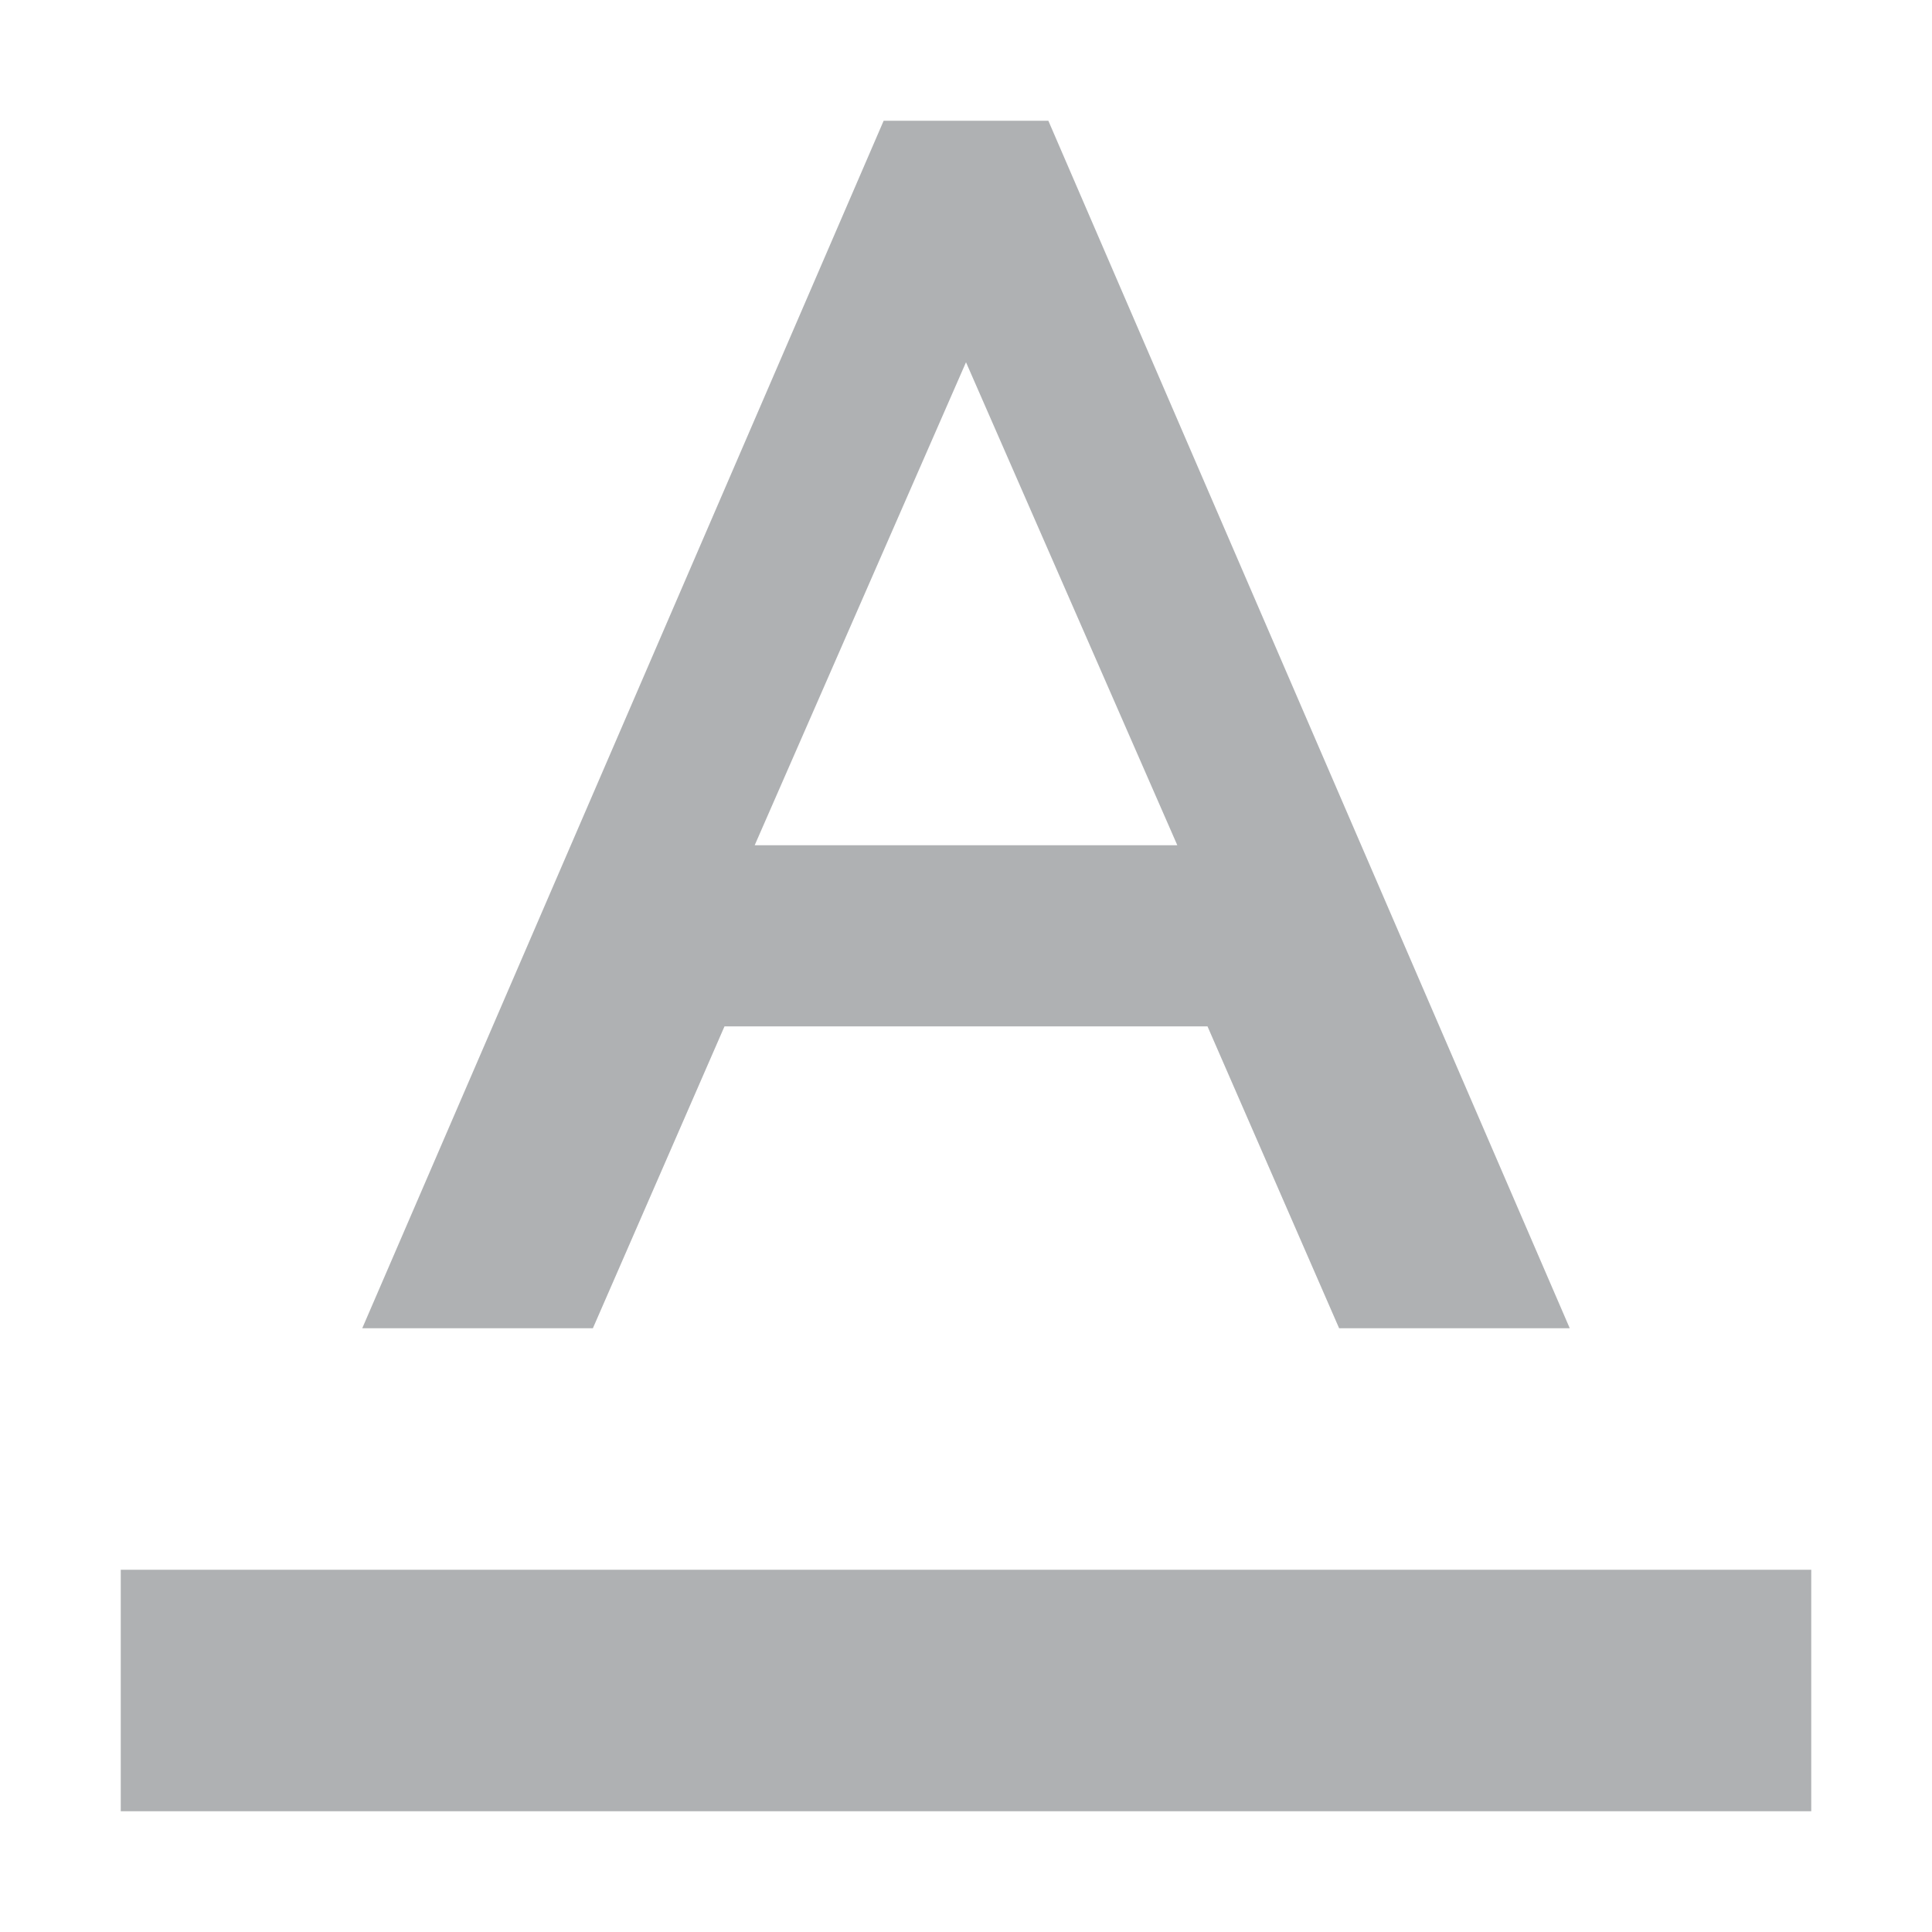 <svg width="16" height="16" viewBox="0 0 16 16" xmlns="http://www.w3.org/2000/svg"><rect width="16" height="16" fill="none"/><path d="M1 13v2h14v-2H1zm5-4.5h4l1.09 2.5H13L8.682 1H7.318L3 11h1.91L6 8.5zM8 3l1.75 4h-3.5L8 3z" fill="#AFB1B3" fill-rule="evenodd"/></svg>